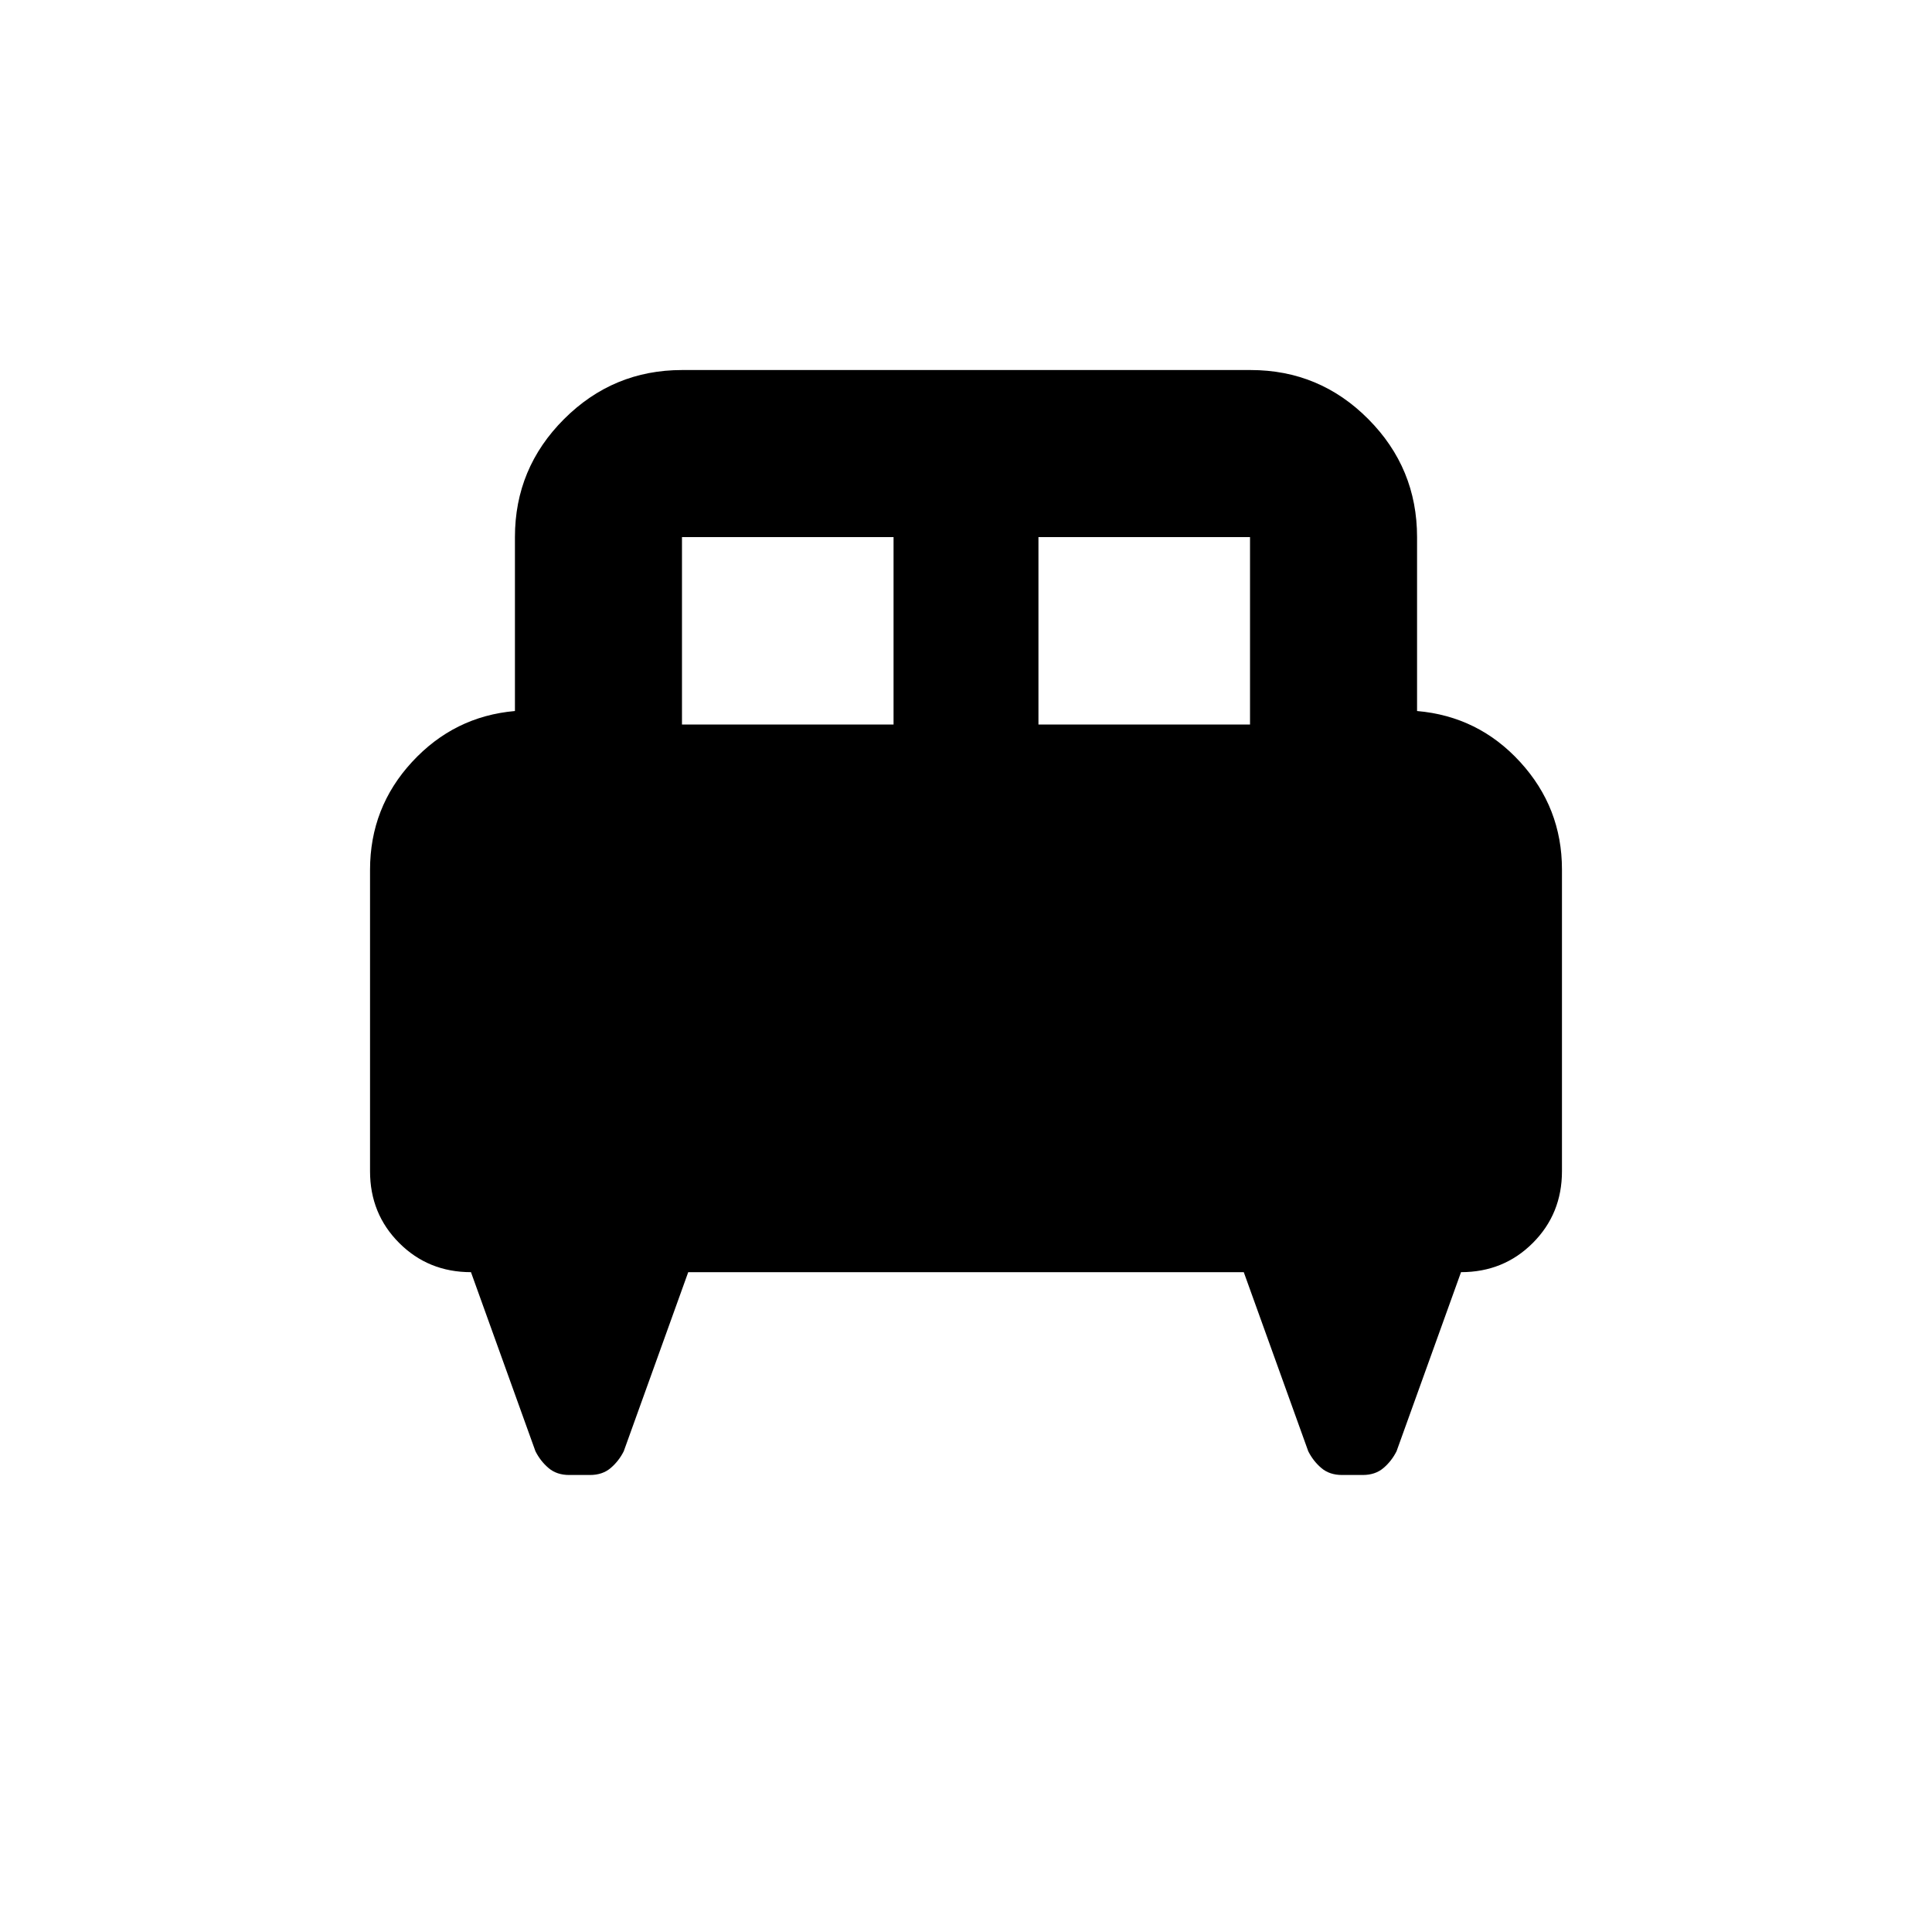 <svg xmlns="http://www.w3.org/2000/svg" height="20" viewBox="0 -960 960 960" width="20"><path d="M183.869-527.761q0-31.032 20.911-53.668t51.089-25.267v-86.434q0-34.244 24.395-58.622 24.395-24.379 58.661-24.379h282.483q34.266 0 58.494 24.379 24.229 24.378 24.229 58.622v86.434q30.478 2.631 51.239 25.335 20.761 22.704 20.761 53.361v149.978q0 21.162-14.496 35.657-14.495 14.496-35.657 14.496l-32.043 89q-2.478 4.913-6.533 8.348-4.054 3.434-10.206 3.434h-10.392q-6.152 0-10.206-3.434-4.055-3.435-6.533-8.348l-32.043-89H341.978l-32.043 89q-2.478 4.913-6.533 8.348-4.054 3.434-10.206 3.434h-10.392q-6.152 0-10.206-3.434-4.055-3.435-6.533-8.348l-32.043-89q-21.162 0-35.657-14.496-14.496-14.495-14.496-35.657v-149.739ZM516-600h105.13v-93.13H516V-600Zm-177.13 0H444v-93.13H338.87V-600Z"/></svg>